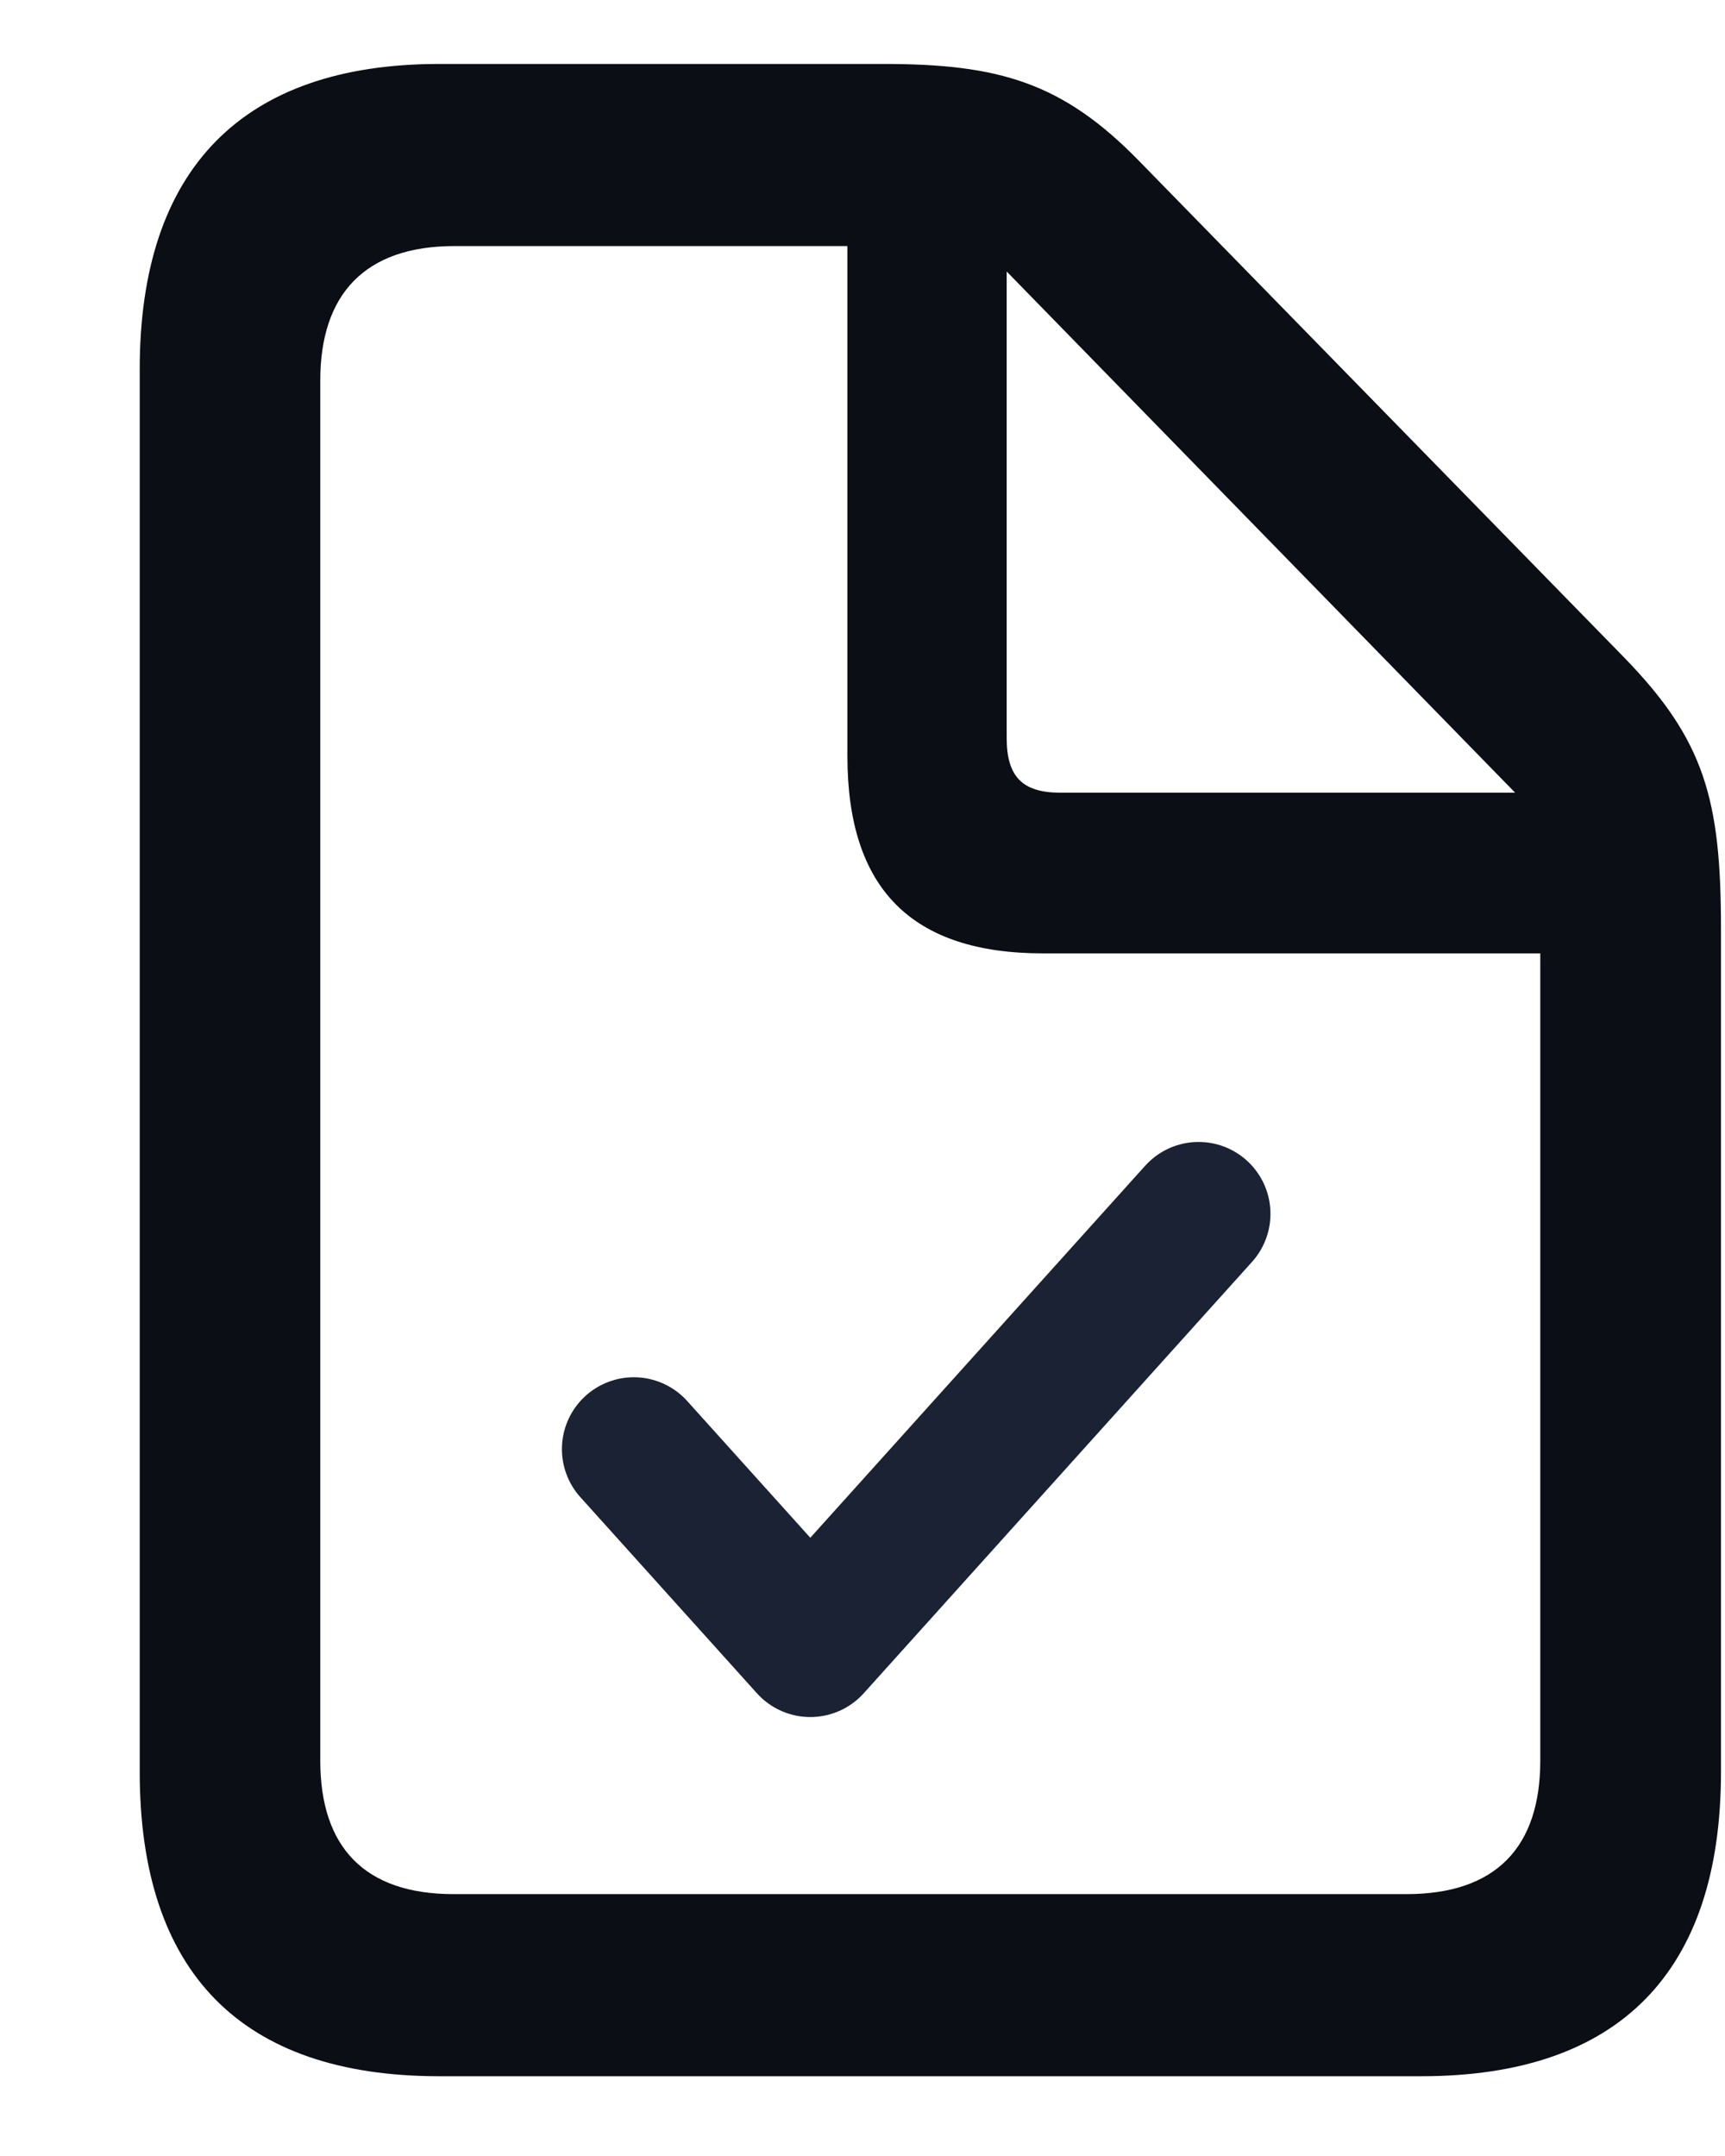 <svg width="12" height="15" viewBox="0 0 12 15" fill="none" xmlns="http://www.w3.org/2000/svg">
<path d="M3.055 14.445H9.888C11.264 14.445 11.972 13.72 11.972 12.328V6.459C11.972 5.561 11.857 5.149 11.299 4.575L7.929 1.125C7.393 0.573 6.948 0.445 6.147 0.445H3.055C1.686 0.445 0.972 1.176 0.972 2.568V12.328C0.972 13.725 1.681 14.445 3.055 14.445ZM3.155 13.178C2.536 13.178 2.228 12.851 2.228 12.249V2.647C2.228 2.05 2.536 1.712 3.161 1.712H5.895V5.26C5.895 6.185 6.343 6.633 7.257 6.633H10.715V12.249C10.715 12.851 10.407 13.178 9.784 13.178H3.155ZM7.376 5.515C7.11 5.515 7.003 5.401 7.003 5.134V1.889L10.54 5.515H7.376Z" fill="#0B0E15"/>
<path d="M8.338 8.445L5.637 11.446L4.409 10.082" stroke="#1A2233" stroke-linecap="round" stroke-linejoin="round"/>
</svg>
